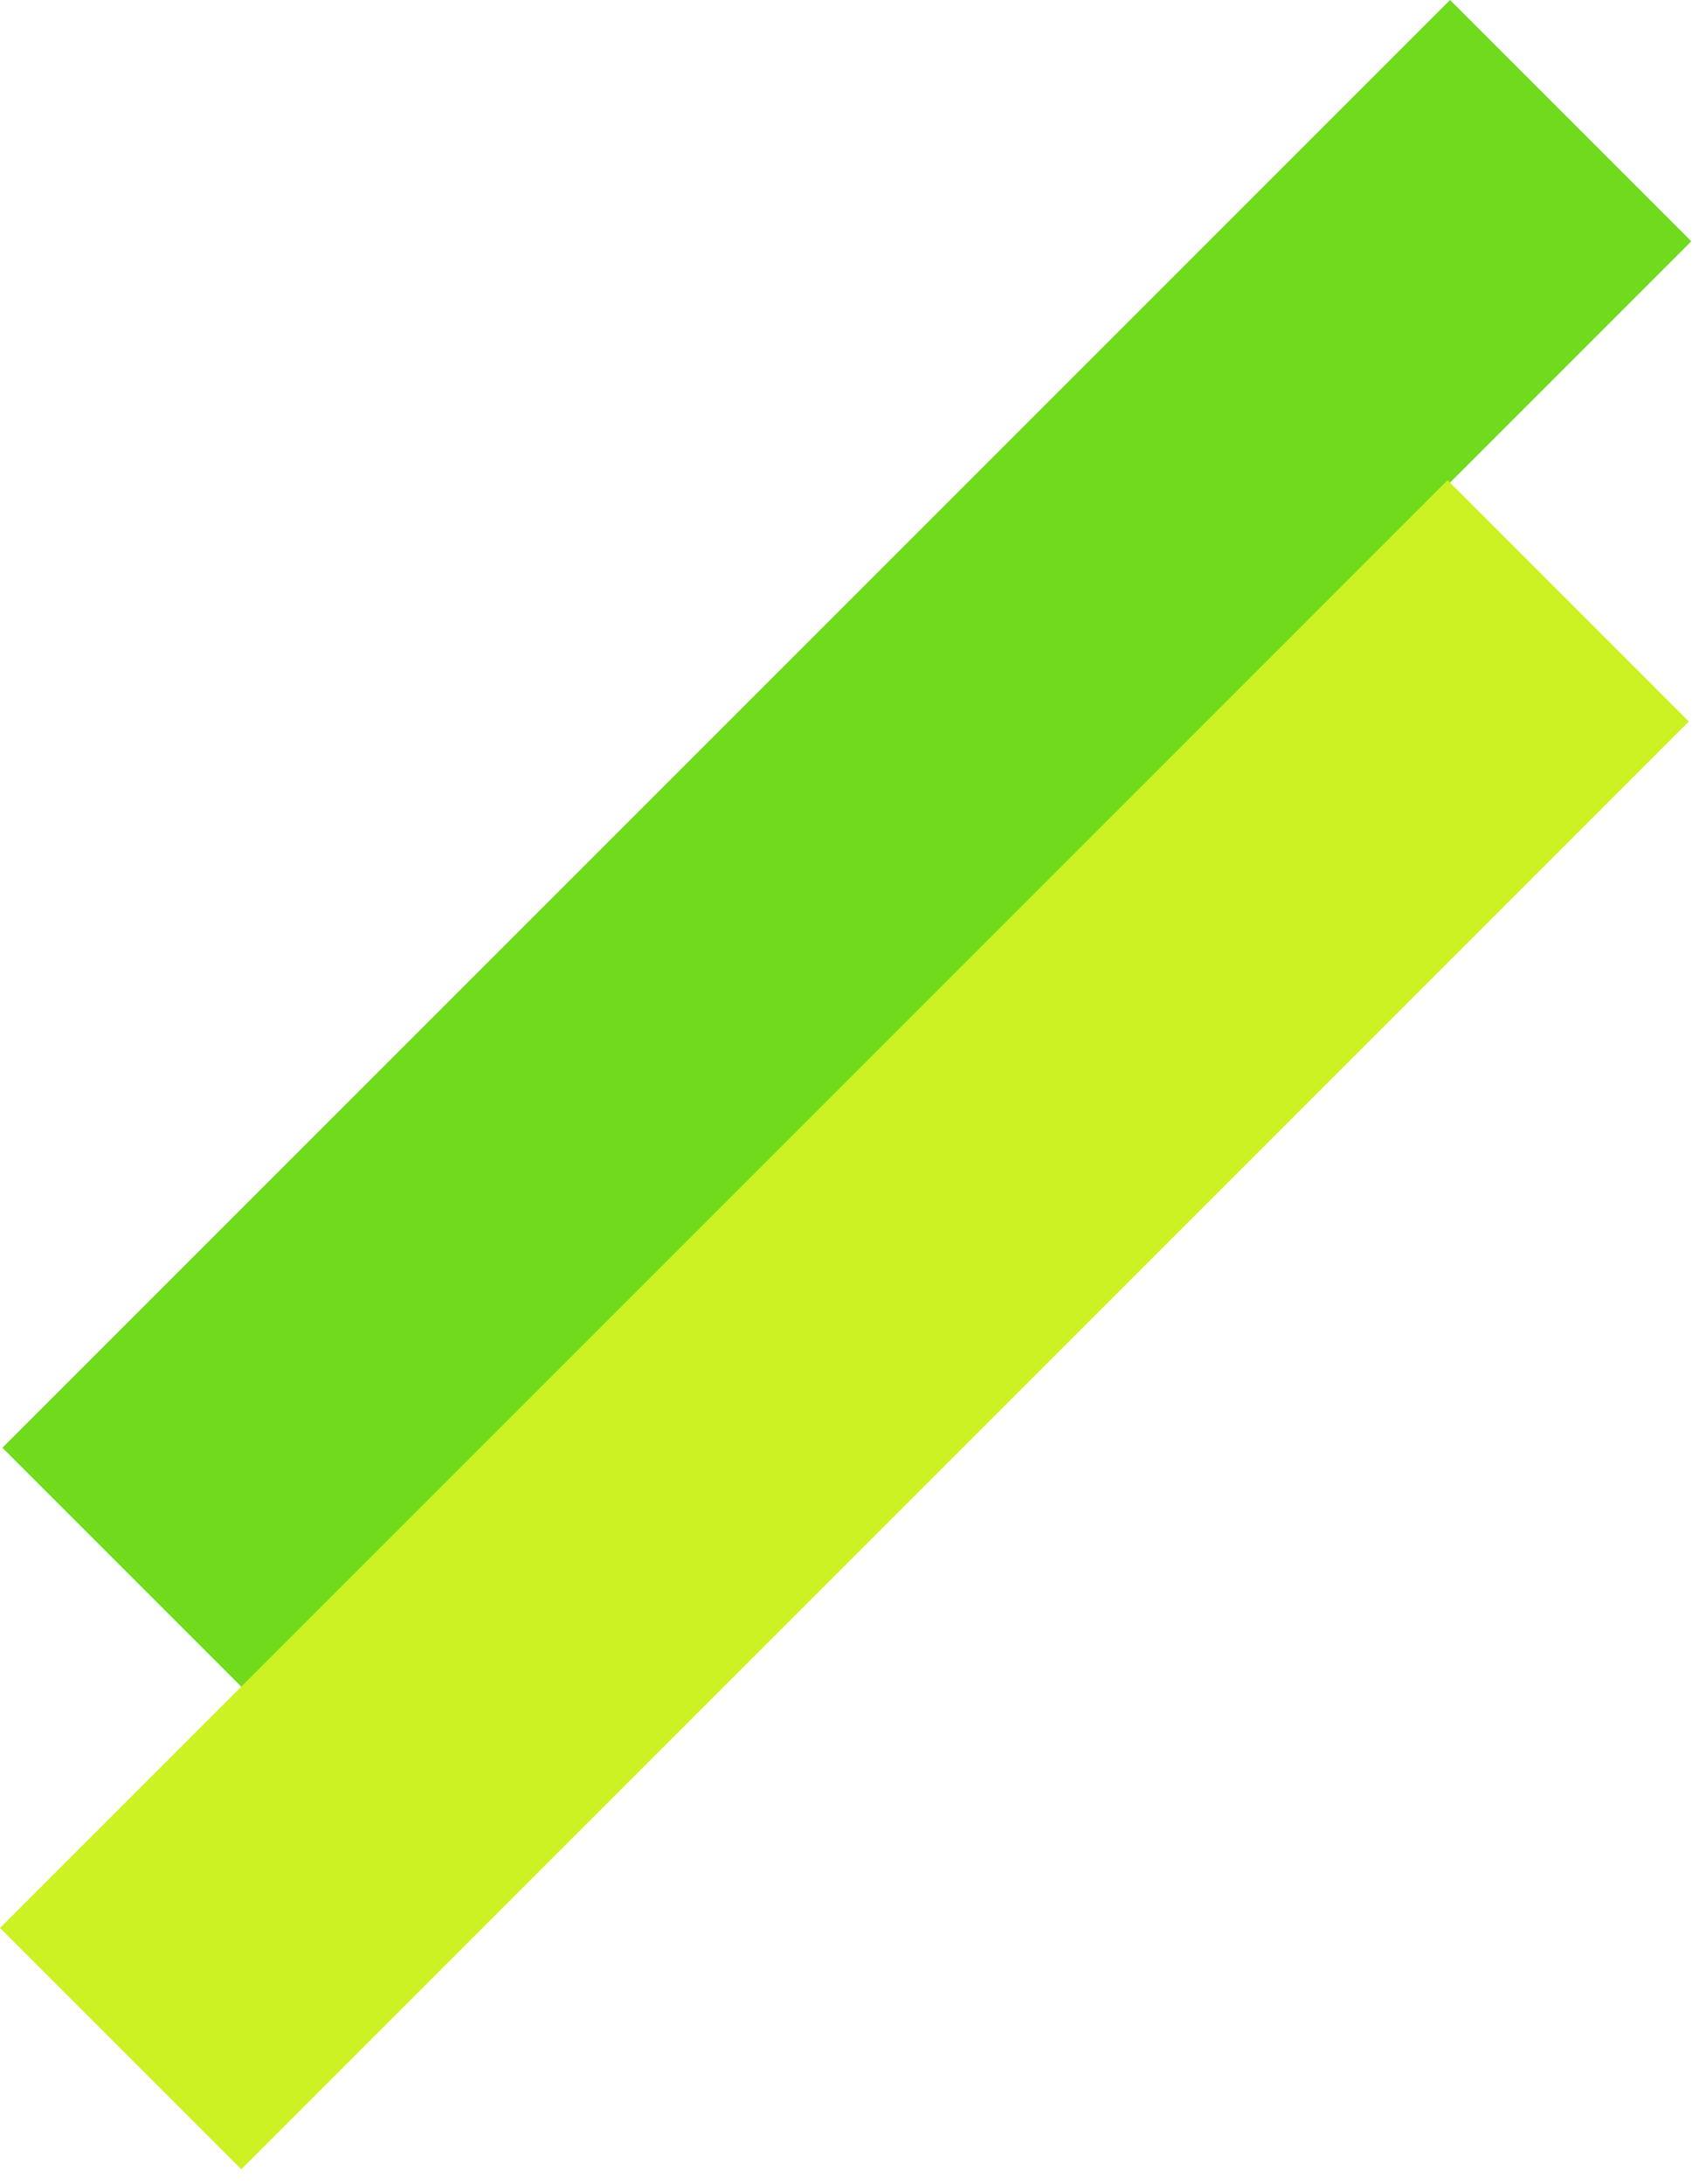 <svg width="100" height="128" viewBox="0 0 100 128" fill="none" xmlns="http://www.w3.org/2000/svg">
<rect x="84.995" width="20" height="120" transform="rotate(45 84.995 0)" fill="#70DA1C"/>
<rect x="84.853" y="28.142" width="20" height="120" transform="rotate(45 84.853 28.142)" fill="#CCF223"/>
</svg>
